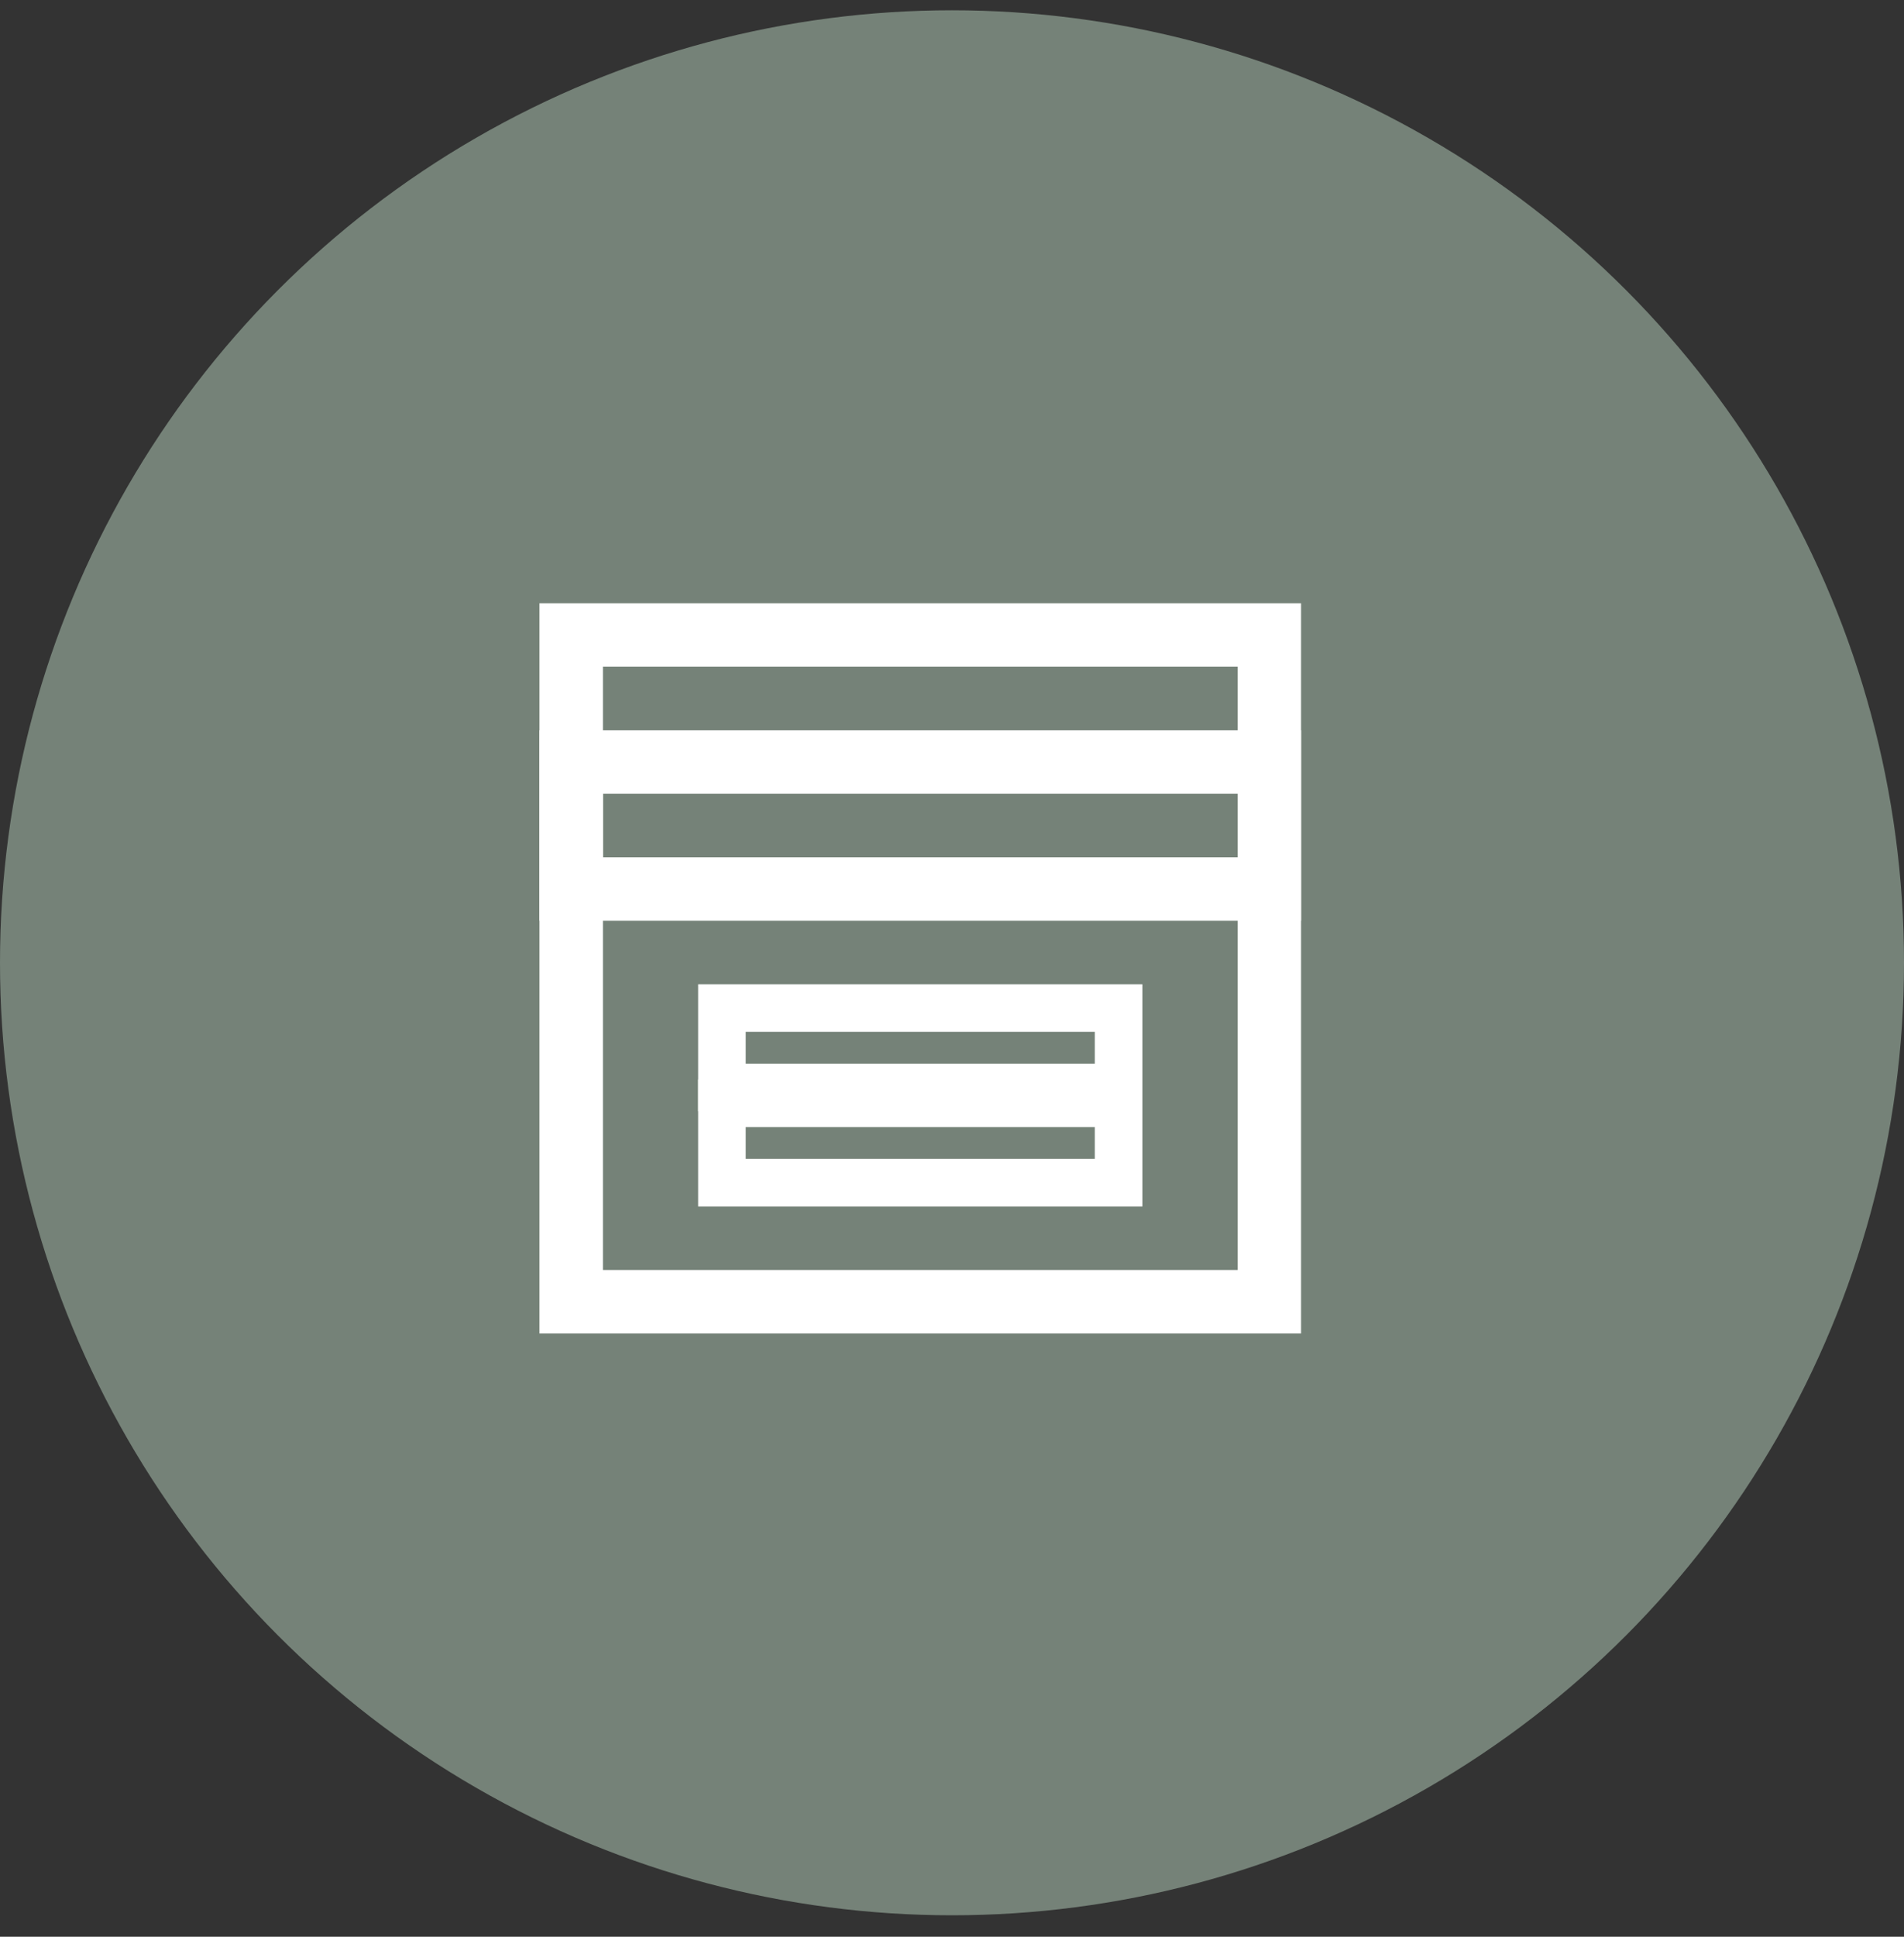 <svg width="60" height="61" viewBox="0 0 60 61" fill="none" xmlns="http://www.w3.org/2000/svg">
<rect x="0" y="0" width="60" height="61" fill="#333333" stroke="none"/>
<circle cx="30" cy="30.324" r="30" fill="#758278"/>
<g clip-path="url(#clip0)">
<rect x="18" y="20" width="22" height="21" stroke="white" stroke-width="2"/>
<rect x="18" y="24" width="22" height="4" stroke="white" stroke-width="2"/>
<rect x="22.75" y="31.75" width="12.5" height="2.5" stroke="white" stroke-width="1.5"/>
<rect x="22.75" y="34.75" width="12.5" height="2.5" stroke="white" stroke-width="1.5"/>
</g>
<defs>
<clipPath id="clip0">
<rect width="24" height="24" fill="white" transform="translate(17 18.324)"/>
</clipPath>
</defs>
</svg>
